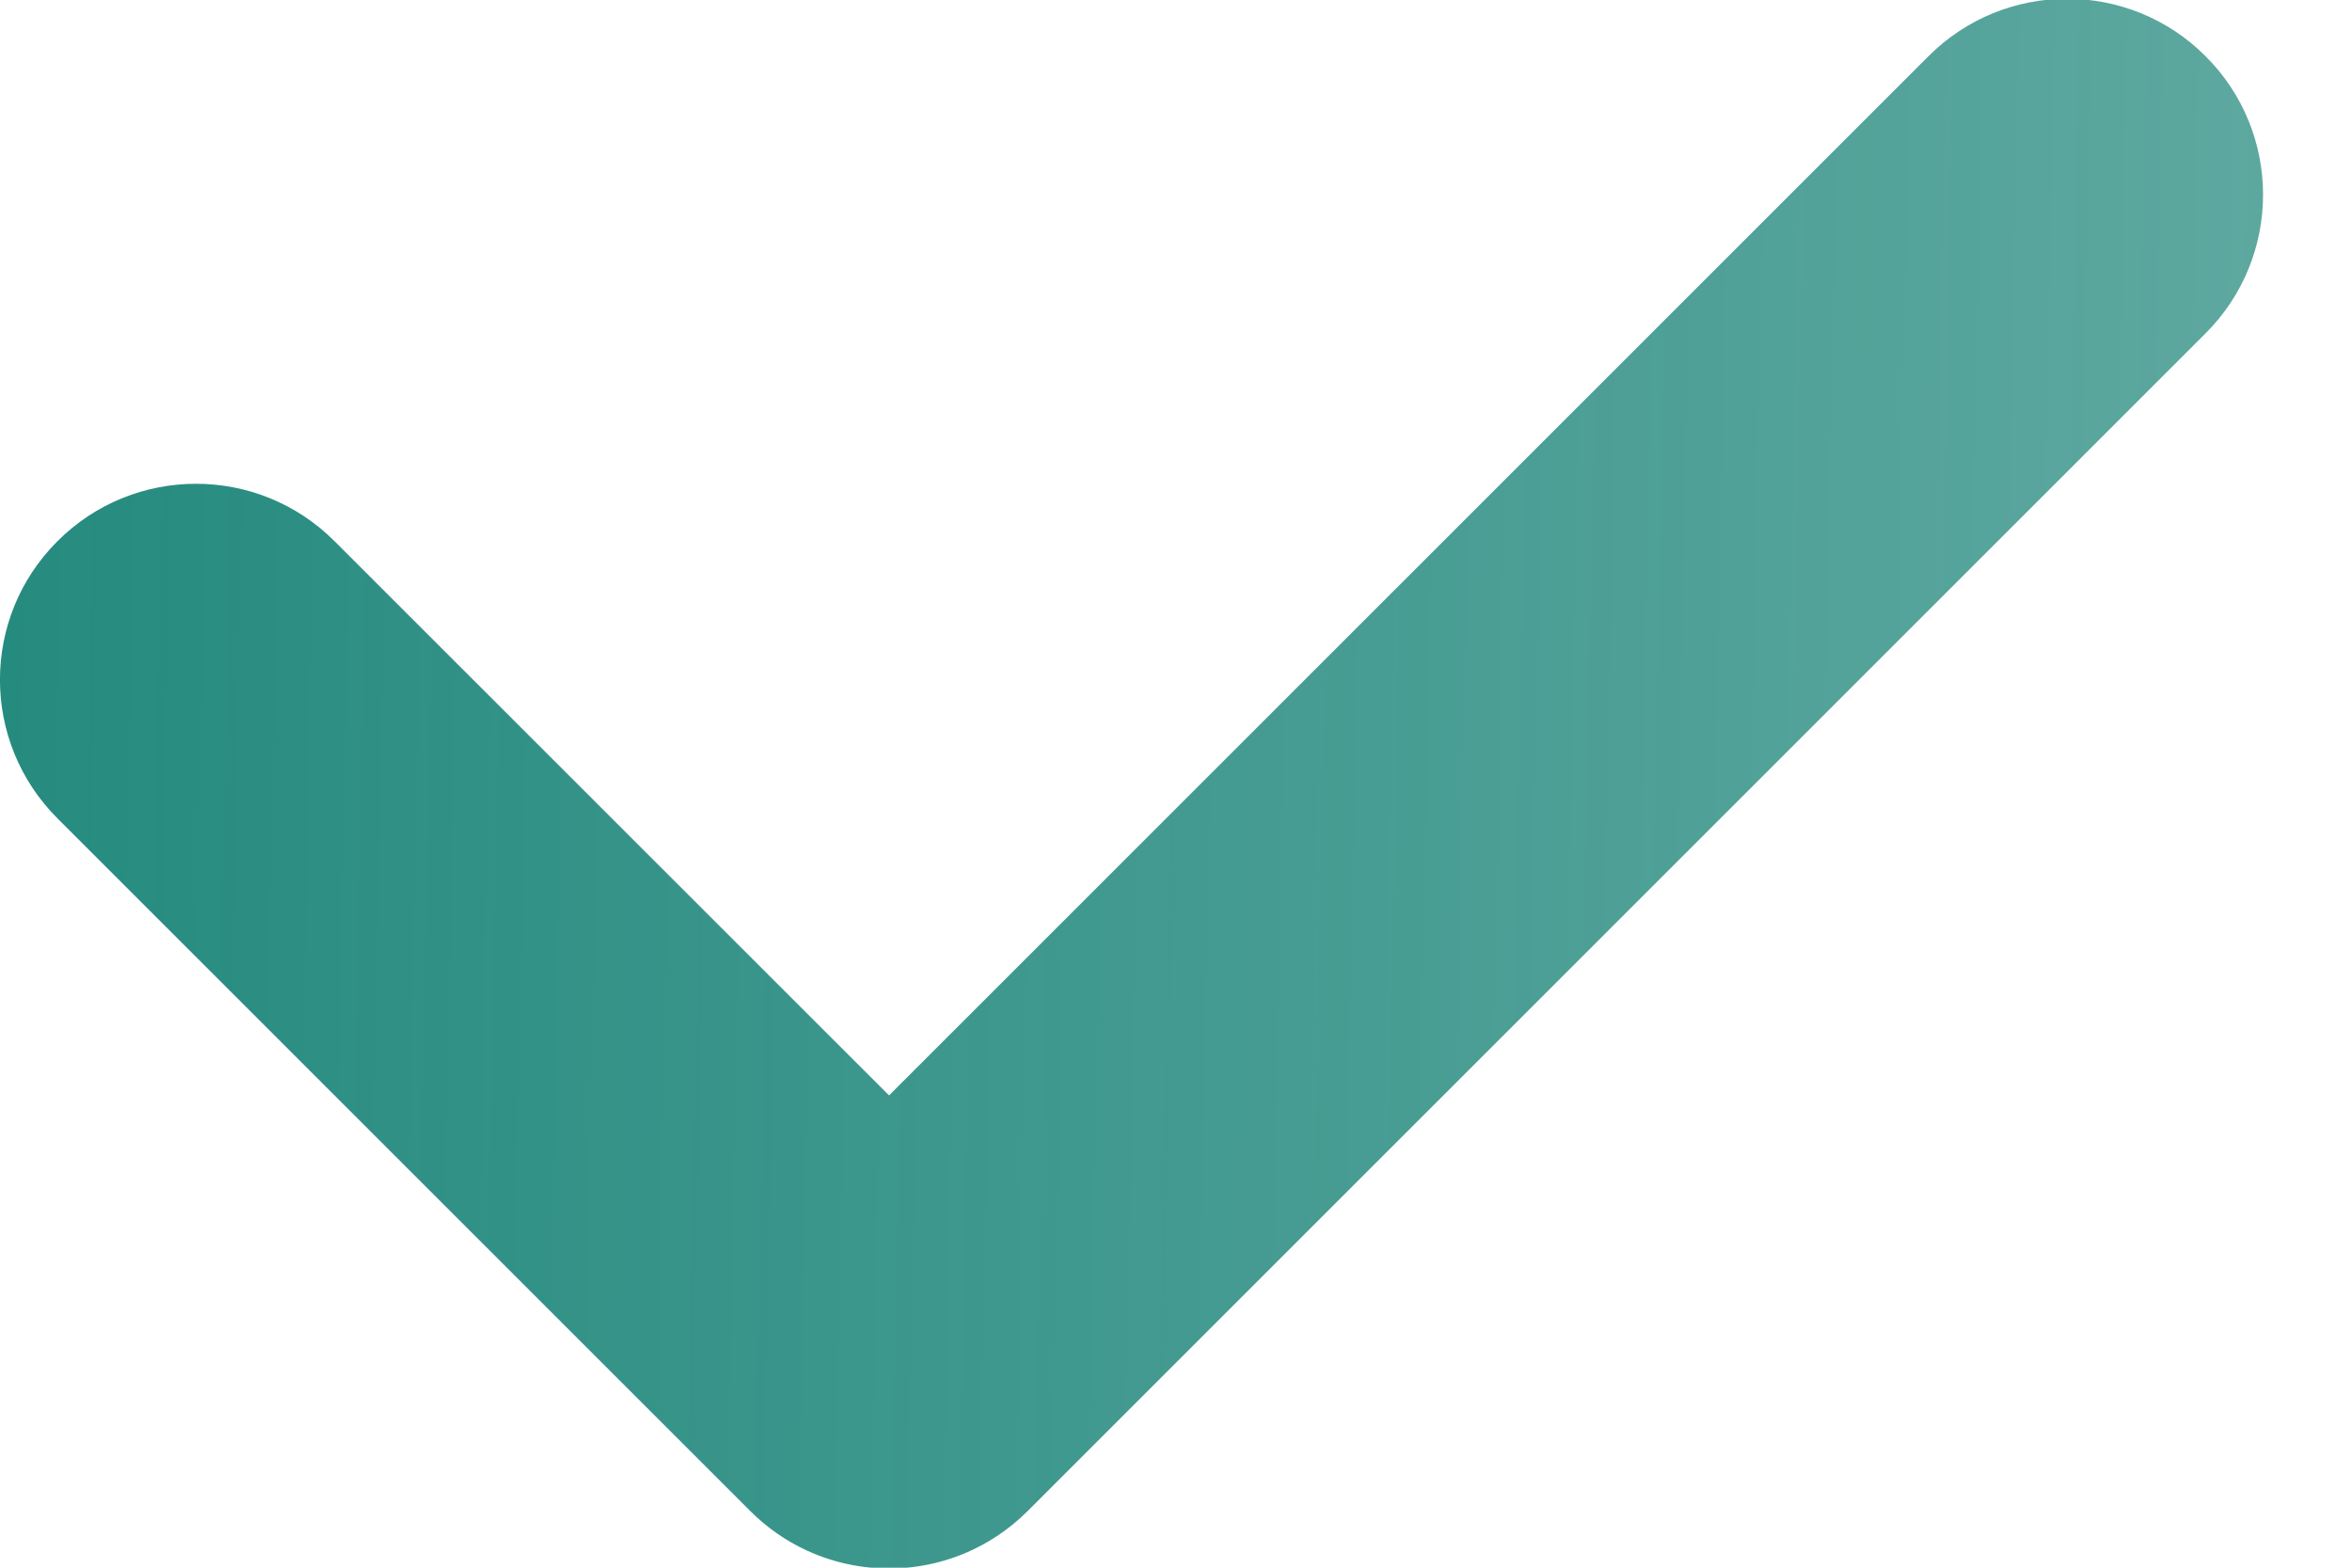 <svg width="12" height="8" viewBox="0 0 12 8" fill="none" xmlns="http://www.w3.org/2000/svg">
<path id="Union" fill-rule="evenodd" clip-rule="evenodd" d="M5.244 7.71L11.253 1.701C11.644 1.31 11.644 0.677 11.253 0.287C10.863 -0.104 10.229 -0.104 9.839 0.287L4.536 5.59L1.707 2.762C1.317 2.371 0.683 2.371 0.293 2.762C-0.098 3.152 -0.098 3.785 0.293 4.176L3.828 7.711C4.17 8.053 4.698 8.096 5.086 7.839C5.141 7.803 5.194 7.76 5.243 7.711C5.243 7.711 5.244 7.71 5.244 7.71Z" fill="url(#paint0_linear_95_22872)"/>
<defs>
<linearGradient id="paint0_linear_95_22872" x1="-1.328" y1="-3.388" x2="14.643" y2="-3.076" gradientUnits="userSpaceOnUse">
<stop stop-color="#1F877B"/>
<stop offset="1" stop-color="#1F877B" stop-opacity="0.66"/>
</linearGradient>
</defs>
</svg>
